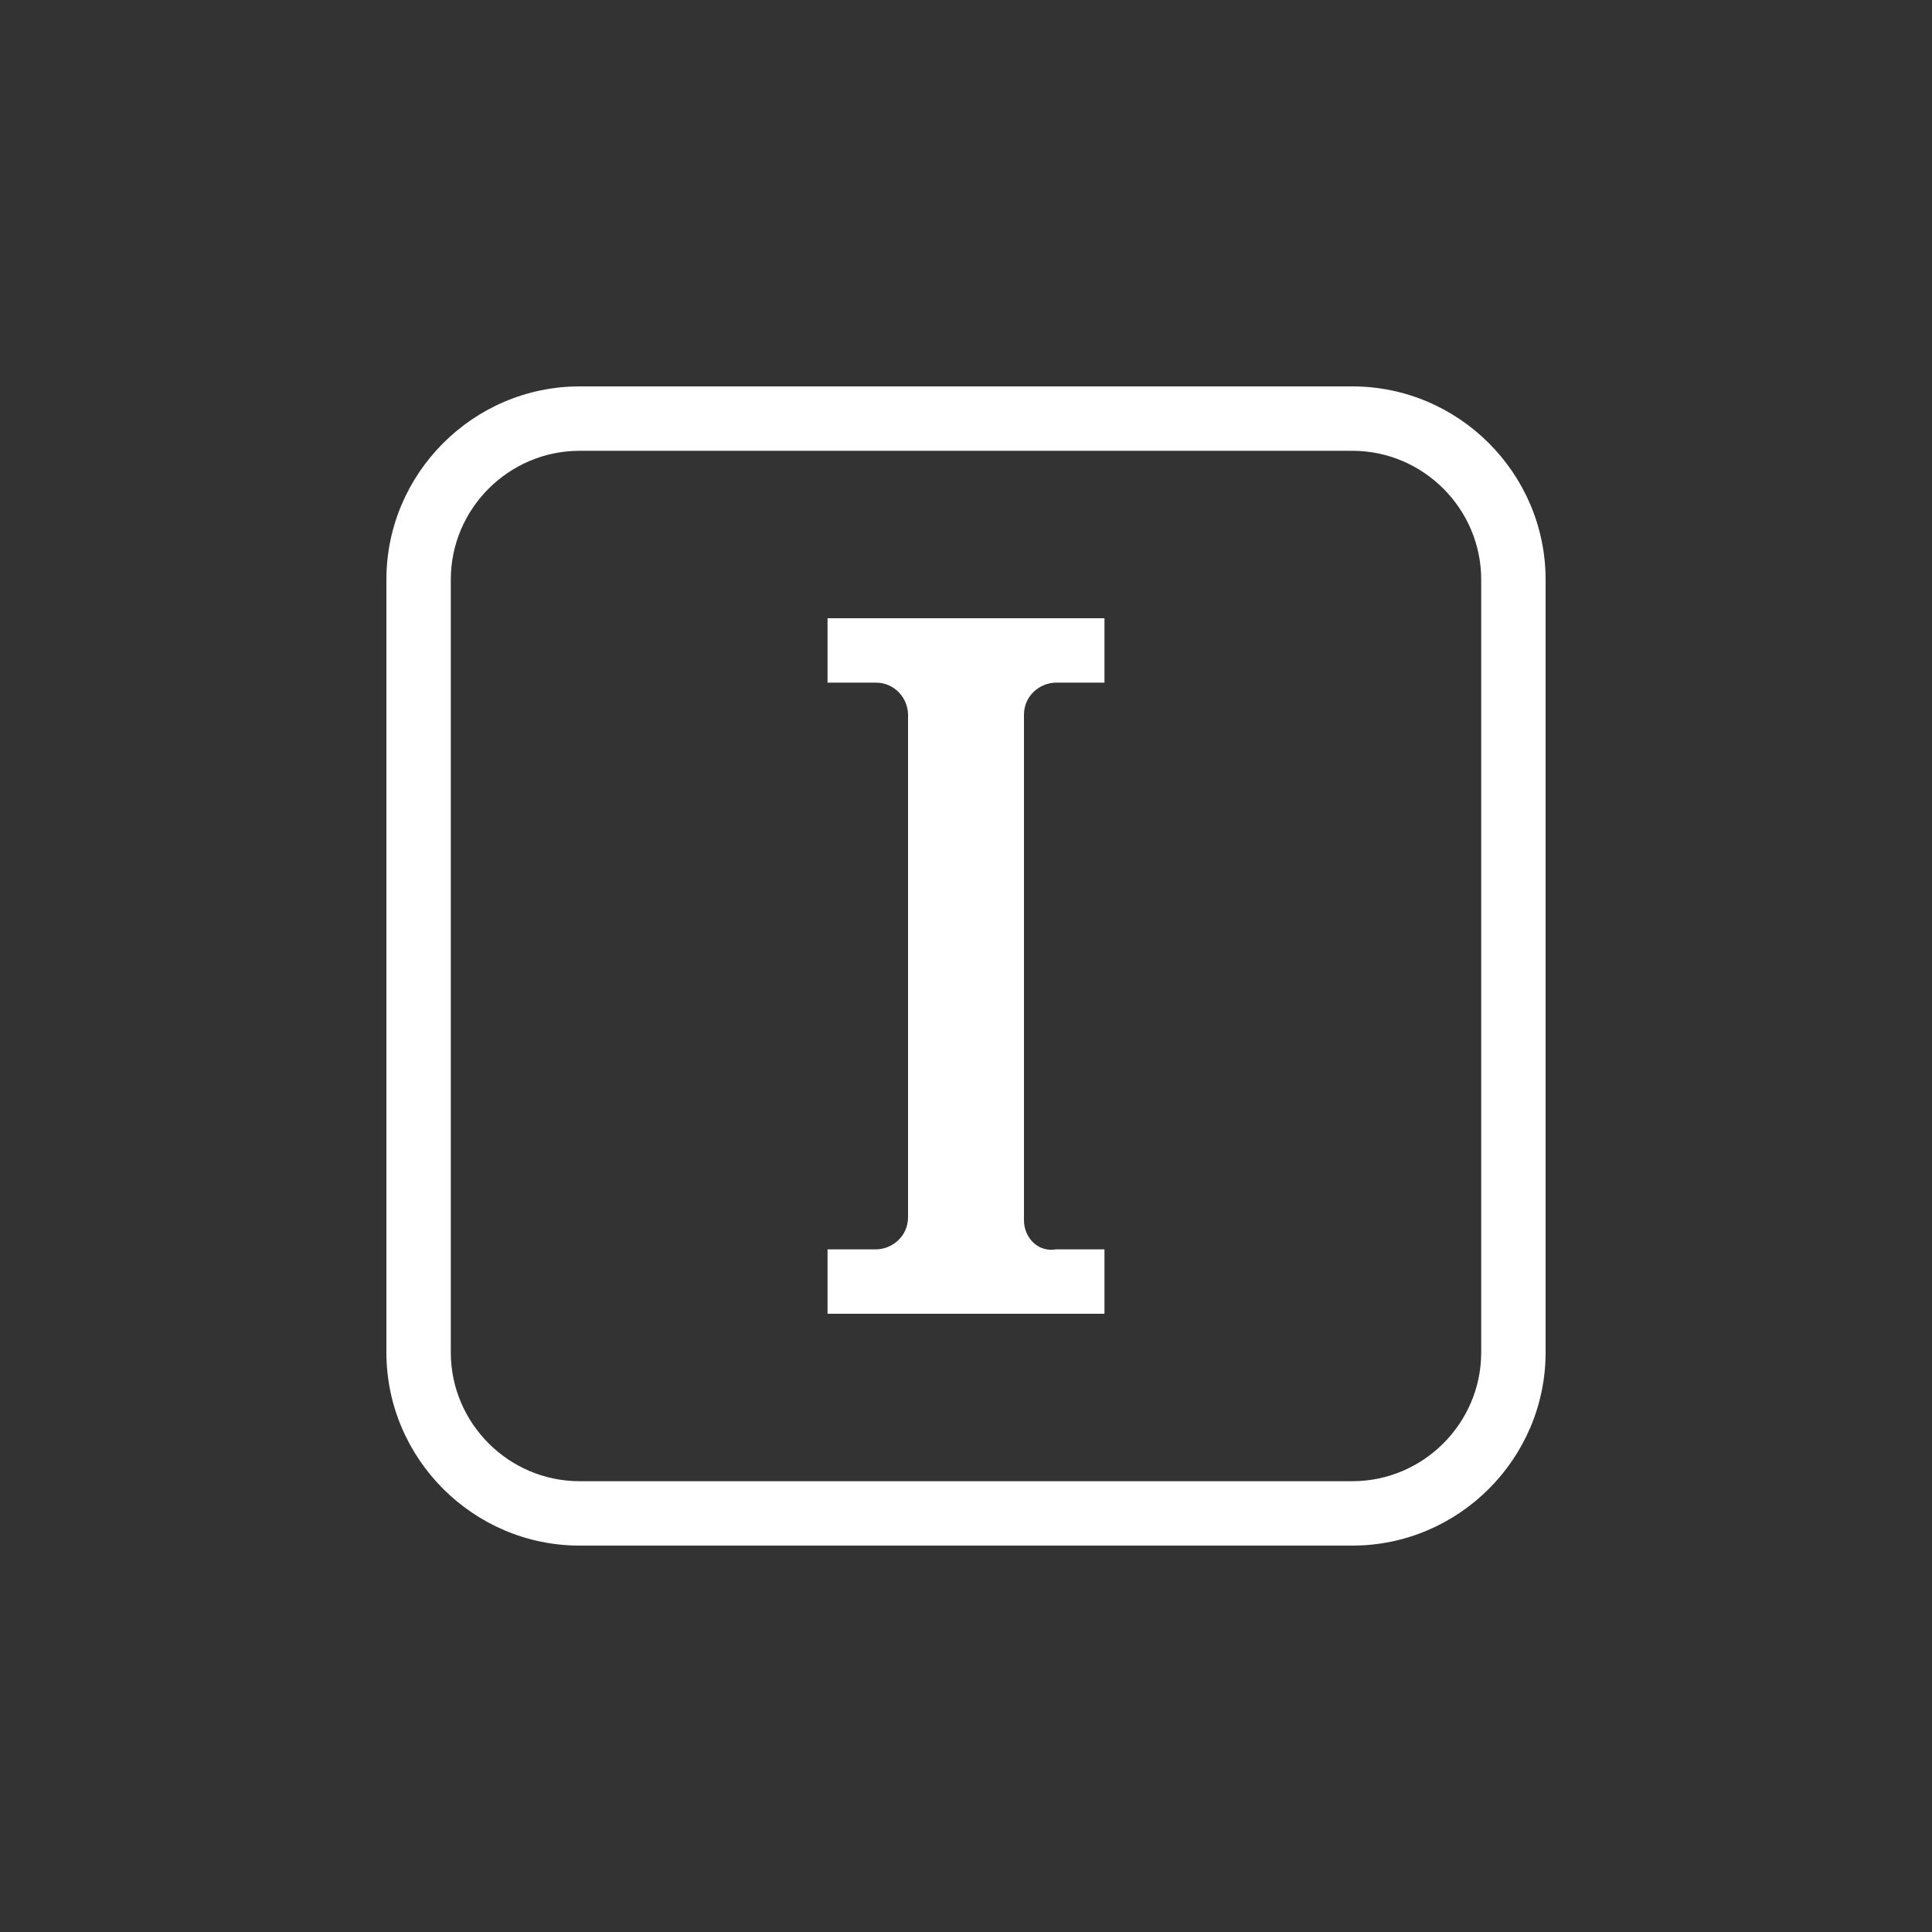 <?xml version="1.0" encoding="utf-8"?>
<!-- Generator: Adobe Illustrator 18.0.0, SVG Export Plug-In . SVG Version: 6.00 Build 0)  -->
<!DOCTYPE svg PUBLIC "-//W3C//DTD SVG 1.1//EN" "http://www.w3.org/Graphics/SVG/1.1/DTD/svg11.dtd">
<svg version="1.1" xmlns="http://www.w3.org/2000/svg" xmlns:xlink="http://www.w3.org/1999/xlink" x="0px" y="0px"
	 viewBox="0 0 60 60" enable-background="new 0 0 60 60" xml:space="preserve">
<rect x="0" y="0" width="60" height="60" fill="#333333" stroke="none"/>
<g id="Grid" display="none">
	<rect display="inline" width="60" height="60"/>
</g>
<g id="Icons">
	<path fill="#FFFFFF" d="M31.8,37.9V22.2c0-0.6,0.5-1,1-1h1.5v-2h-8.6v2h1.5c0.6,0,1,0.5,1,1l0,0v15.6l0,0c0,0.6-0.5,1-1,1h-1.5v2
		h8.6v-2h-1.5C32.2,38.9,31.8,38.4,31.8,37.9z M42,12H18c-3.3,0-6,2.7-6,6v24c0,3.3,2.7,6,6,6h24c3.3,0,6-2.7,6-6V18
		C48,14.7,45.3,12,42,12z M46,42c0,2.2-1.8,4-4,4H18c-2.2,0-4-1.8-4-4V18c0-2.2,1.8-4,4-4h24c2.2,0,4,1.8,4,4V42z"/>
</g>
</svg>
